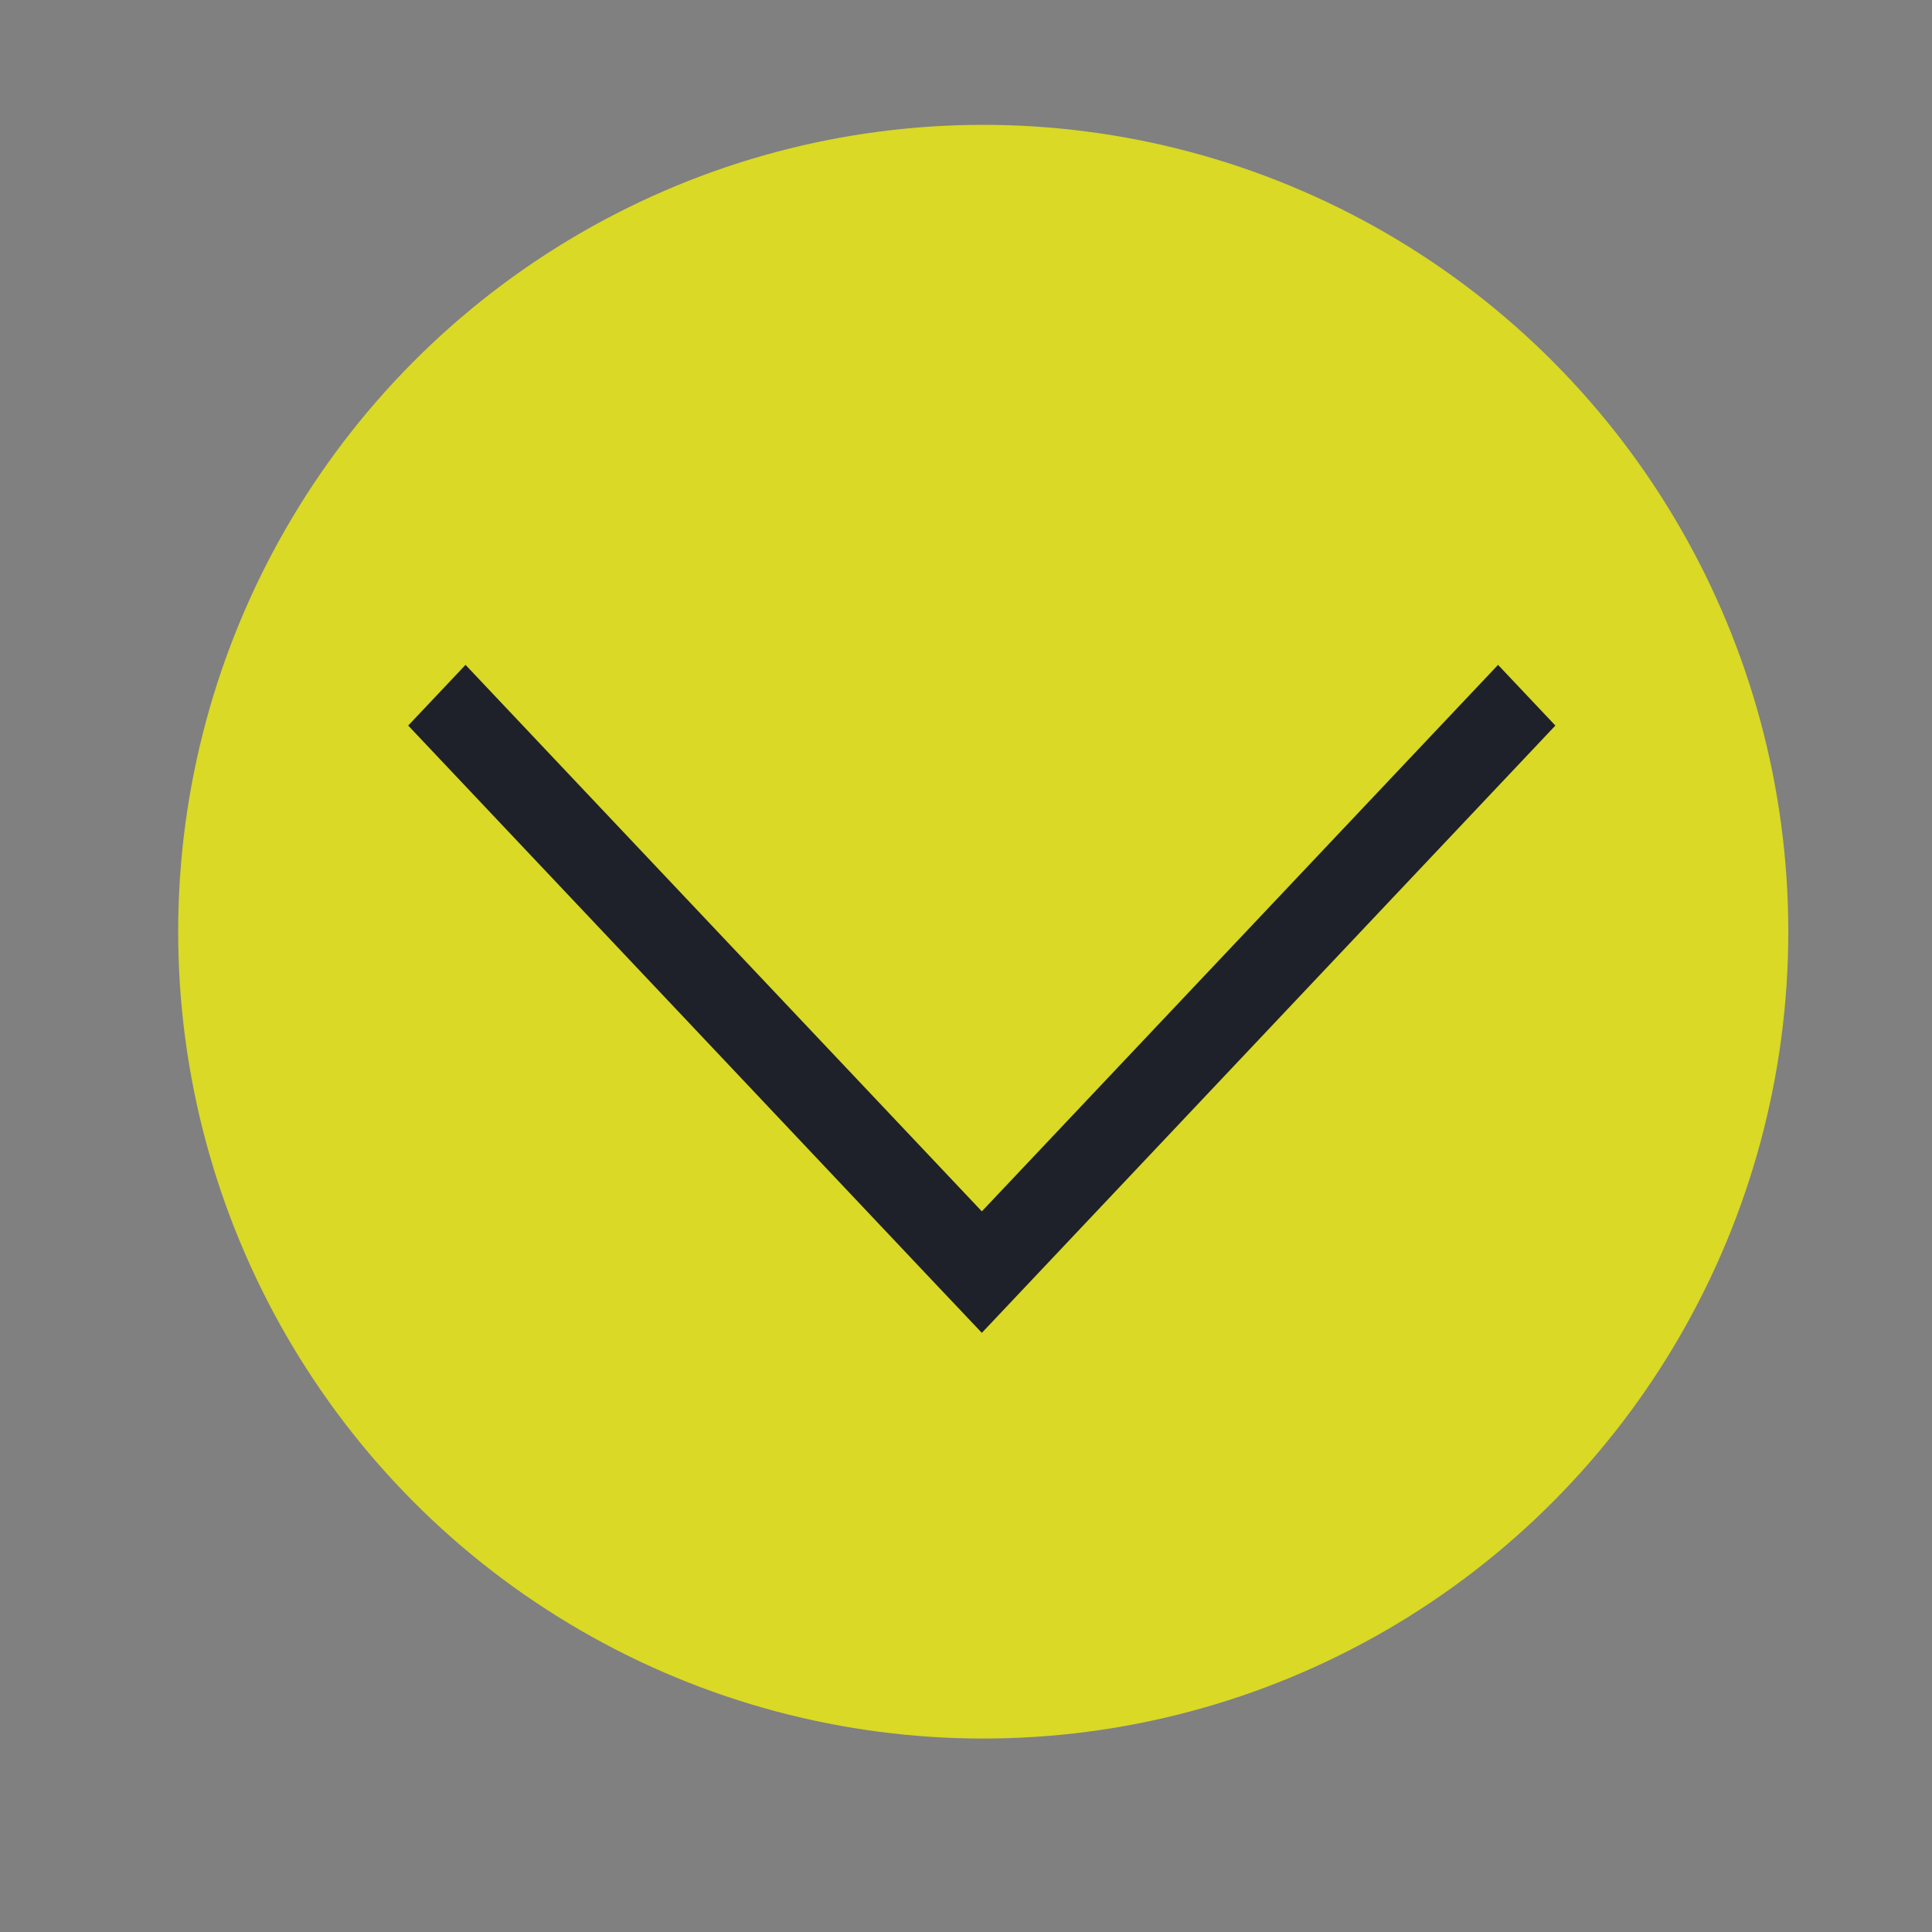 <?xml version="1.0" encoding="UTF-8" standalone="no"?>
<svg viewBox="0 0 50 50"
 xmlns="http://www.w3.org/2000/svg" xmlns:xlink="http://www.w3.org/1999/xlink"  version="1.2" baseProfile="tiny">
<rect x="0" y="0" width="50" height="50" fill="#808080" stroke="none"/>
<title>Qt SVG Document</title>
<desc>Generated with Qt</desc>
<defs>
</defs>
<g fill="none" stroke="black" stroke-width="1" fill-rule="evenodd" stroke-linecap="square" stroke-linejoin="bevel" >

<g fill="#ffffff" fill-opacity="1" stroke="none" transform="matrix(2.778,0,0,2.941,-100,-70.882)"
font-family="Noto Sans" font-size="10" font-weight="400" font-style="normal" 
opacity="3.92157e-05" >
<rect x="36" y="24.1" width="18" height="17"/>
</g>

<g fill="#ffff00" fill-opacity="1" stroke="none" transform="matrix(2.778,0,0,2.941,-100,-70.882)"
font-family="Noto Sans" font-size="10" font-weight="400" font-style="normal" 
opacity="0.7" >
<ellipse cx="45.157" cy="32.3" rx="7.5" ry="7.1"/>
</g>

<g fill="#1e2129" fill-opacity="1" stroke="none" transform="matrix(2.778,0,0,2.941,-100,-70.882)"
font-family="Noto Sans" font-size="10" font-weight="400" font-style="normal" 
>
<path vector-effect="none" fill-rule="nonzero" d="M39.8,30.486 L40.869,31.555 L42.472,33.158 L44.609,35.296 L45.144,35.83 L45.678,35.296 L50.487,30.486 L49.953,29.952 L48.884,31.021 L45.144,34.761 L41.403,31.021 L40.334,29.952 L39.8,30.486"/>
</g>

<g fill="none" stroke="#000000" stroke-opacity="1" stroke-width="1" stroke-linecap="square" stroke-linejoin="bevel" transform="matrix(1,0,0,1,0,0)"
font-family="Noto Sans" font-size="10" font-weight="400" font-style="normal" 
>
</g>
</g>
</svg>

